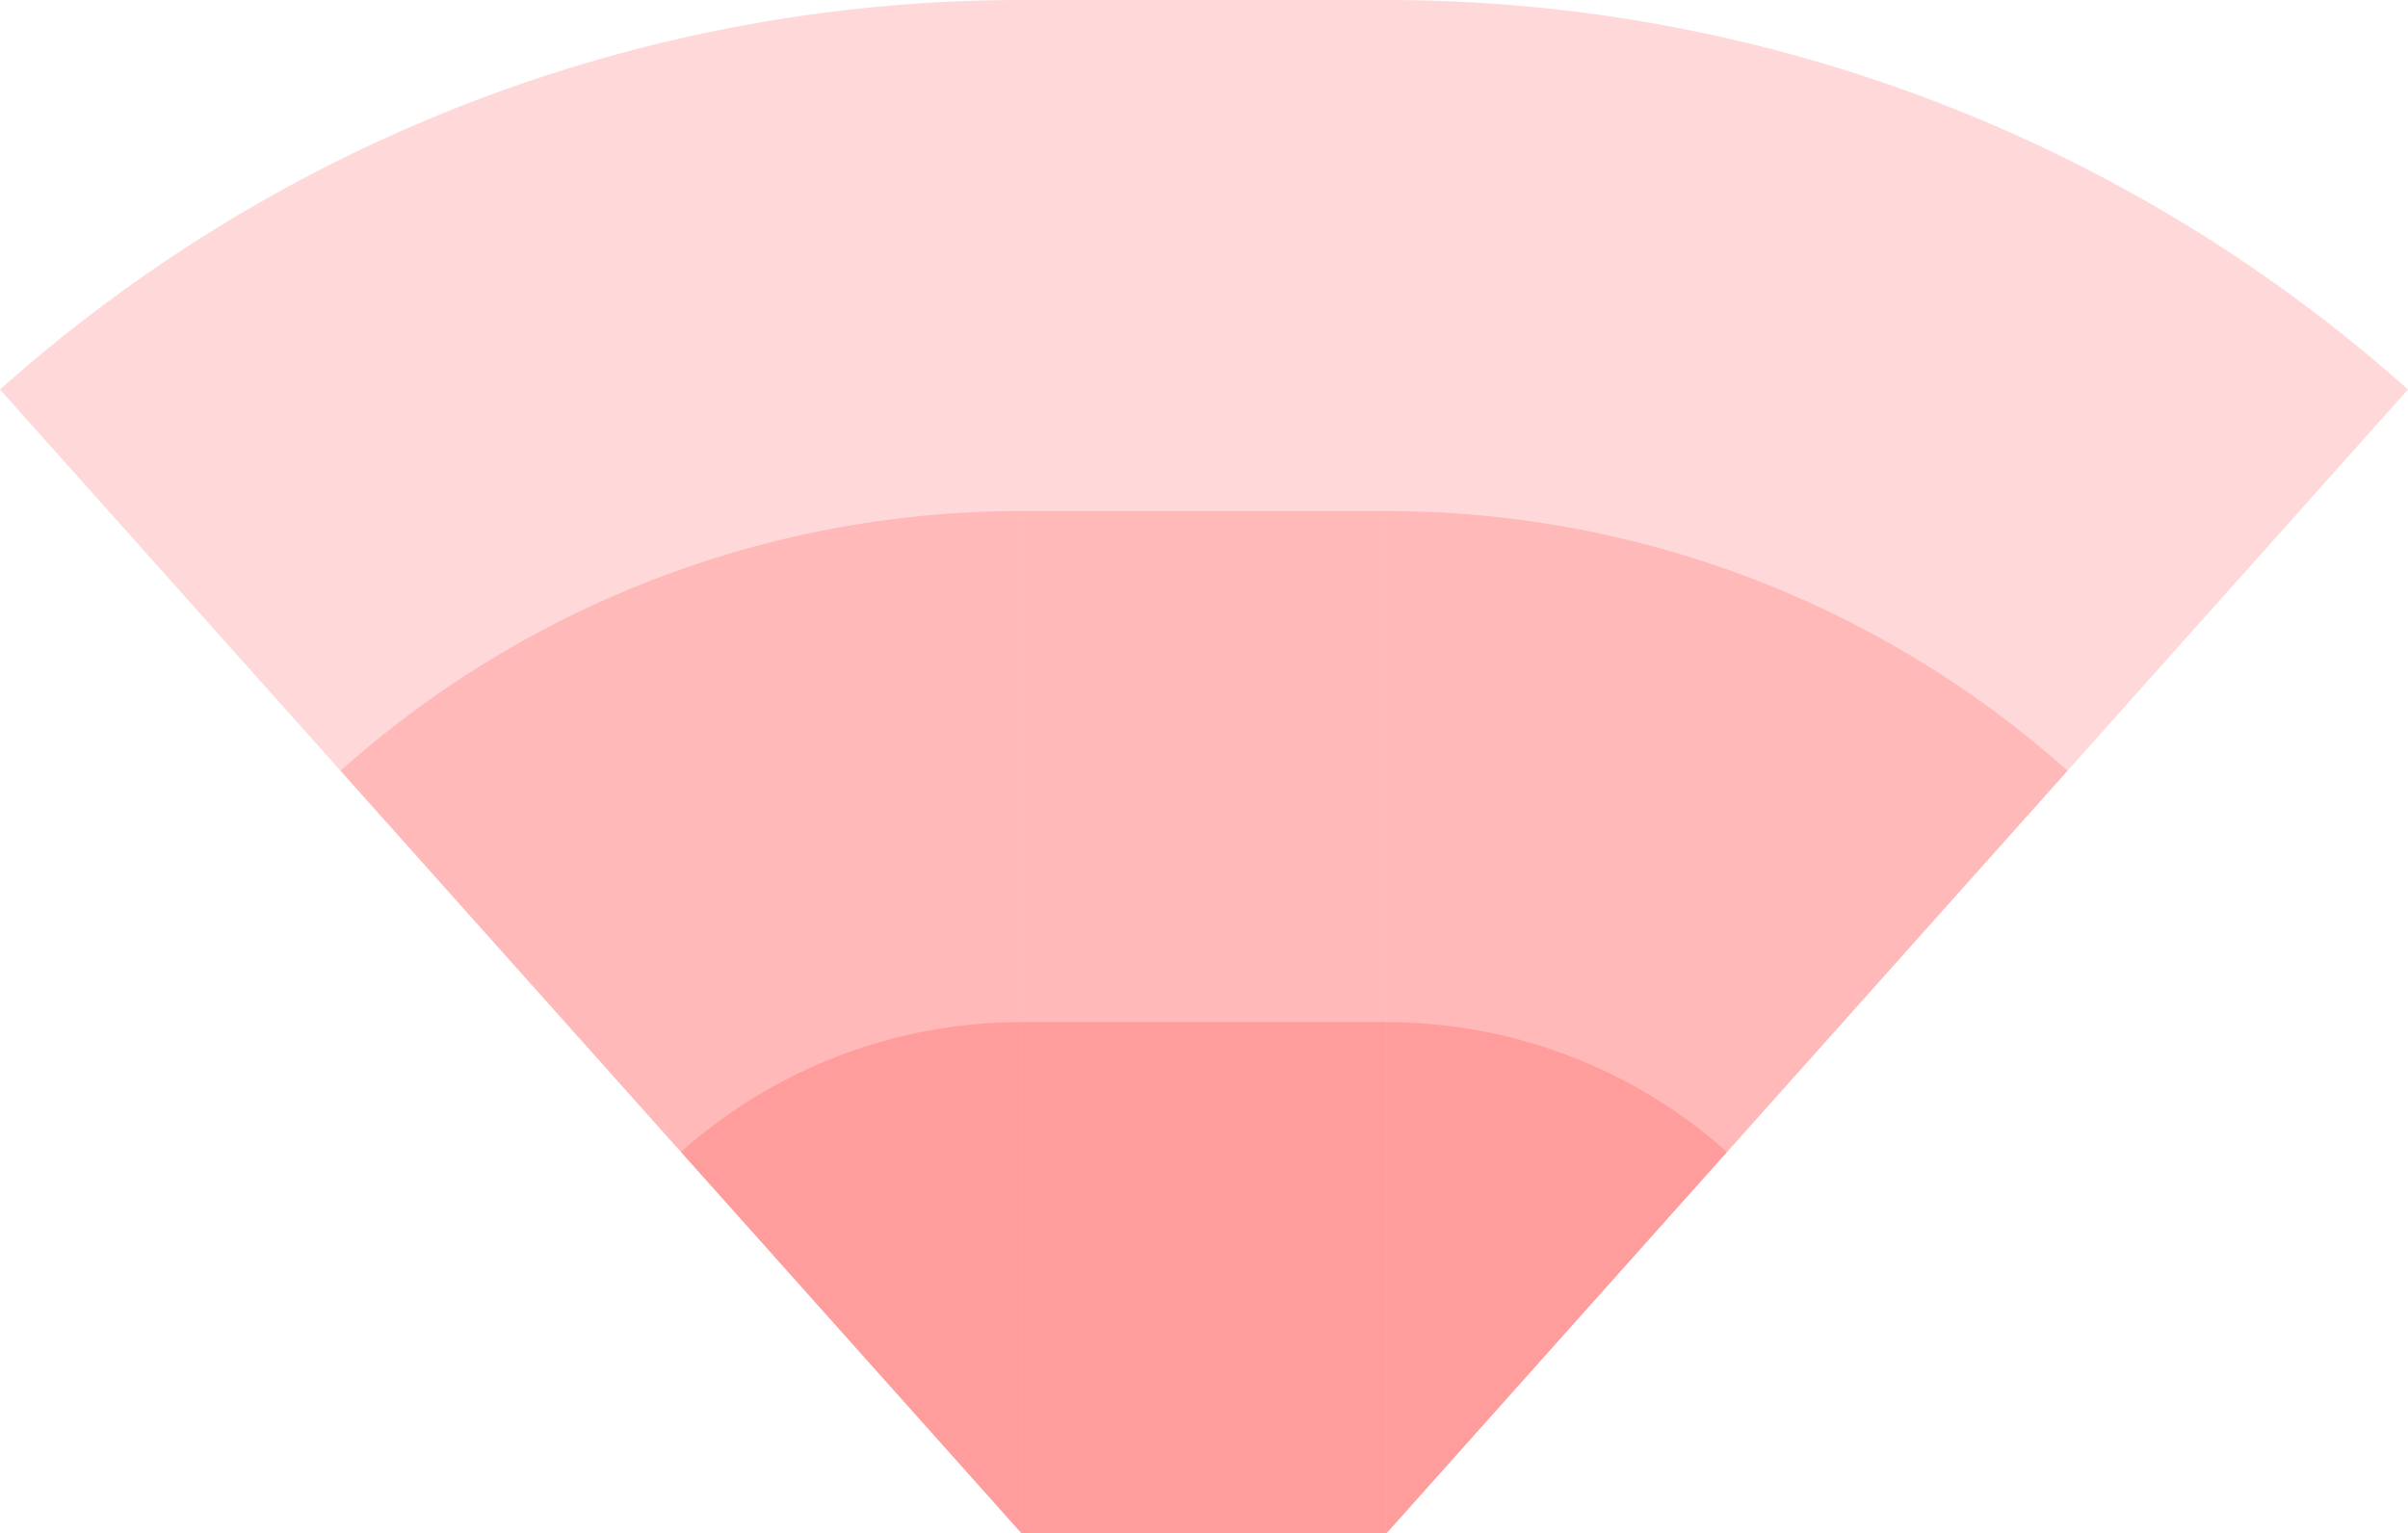 <!-- Created with Inkscape (http://www.inkscape.org/) --><svg xmlns:rdf="http://www.w3.org/1999/02/22-rdf-syntax-ns#" width="1330.68" xmlns:svg="http://www.w3.org/2000/svg" id="svg2" height="847.5" xmlns:dc="http://purl.org/dc/elements/1.1/" xmlns:cc="http://creativecommons.org/ns#" xmlns="http://www.w3.org/2000/svg" version="1.1">
  <defs id="defs3031"/>
  <rect x="564.445" width="201.79" height="847.5" y="0" id="rect3000" style="fill:#ff0000;fill-opacity:0.15"/>
  <rect x="564.445" width="201.79" height="565" y="282.5" id="rect3001" style="fill:#ff0000;fill-opacity:0.15"/>
  <rect x="564.445" width="201.79" height="282.5" y="565" id="rect3002" style="fill:#ff0000;fill-opacity:0.15"/>
	
	
	<path style="fill:#ff0000;fill-opacity:0.15" d="M 0,215.315 A 847.5,847.5 0 0 1 564.445,0 v 847.5 z" id="path3021"/>
	<path style="fill:#ff0000;fill-opacity:0.15" d="M 188.148,426.043 A 565,565 0 0 1 564.445,282.5 v 565 z" id="path3022"/>
	<path style="fill:#ff0000;fill-opacity:0.15" d="M 376.297,636.772 A 282.5,282.5 0 0 1 564.445,565 v 282.5 z" id="path3023"/>
	
	<path style="fill:#ff0000;fill-opacity:0.15" d="M 1330.68,215.315 A 847.5,847.5 1 0 0 766.235,0 v 847.5 z" id="path3021"/>
	<path style="fill:#ff0000;fill-opacity:0.15" d="M 1142.532,426.043 A 565,565 1 0 0 766.235,282.5 v 565 z" id="path3022"/>
	<path style="fill:#ff0000;fill-opacity:0.15" d="M 954.383,636.772 A 282.5,282.5 1 0 0 766.235,565 v 282.5 z" id="path3023"/>
</svg>